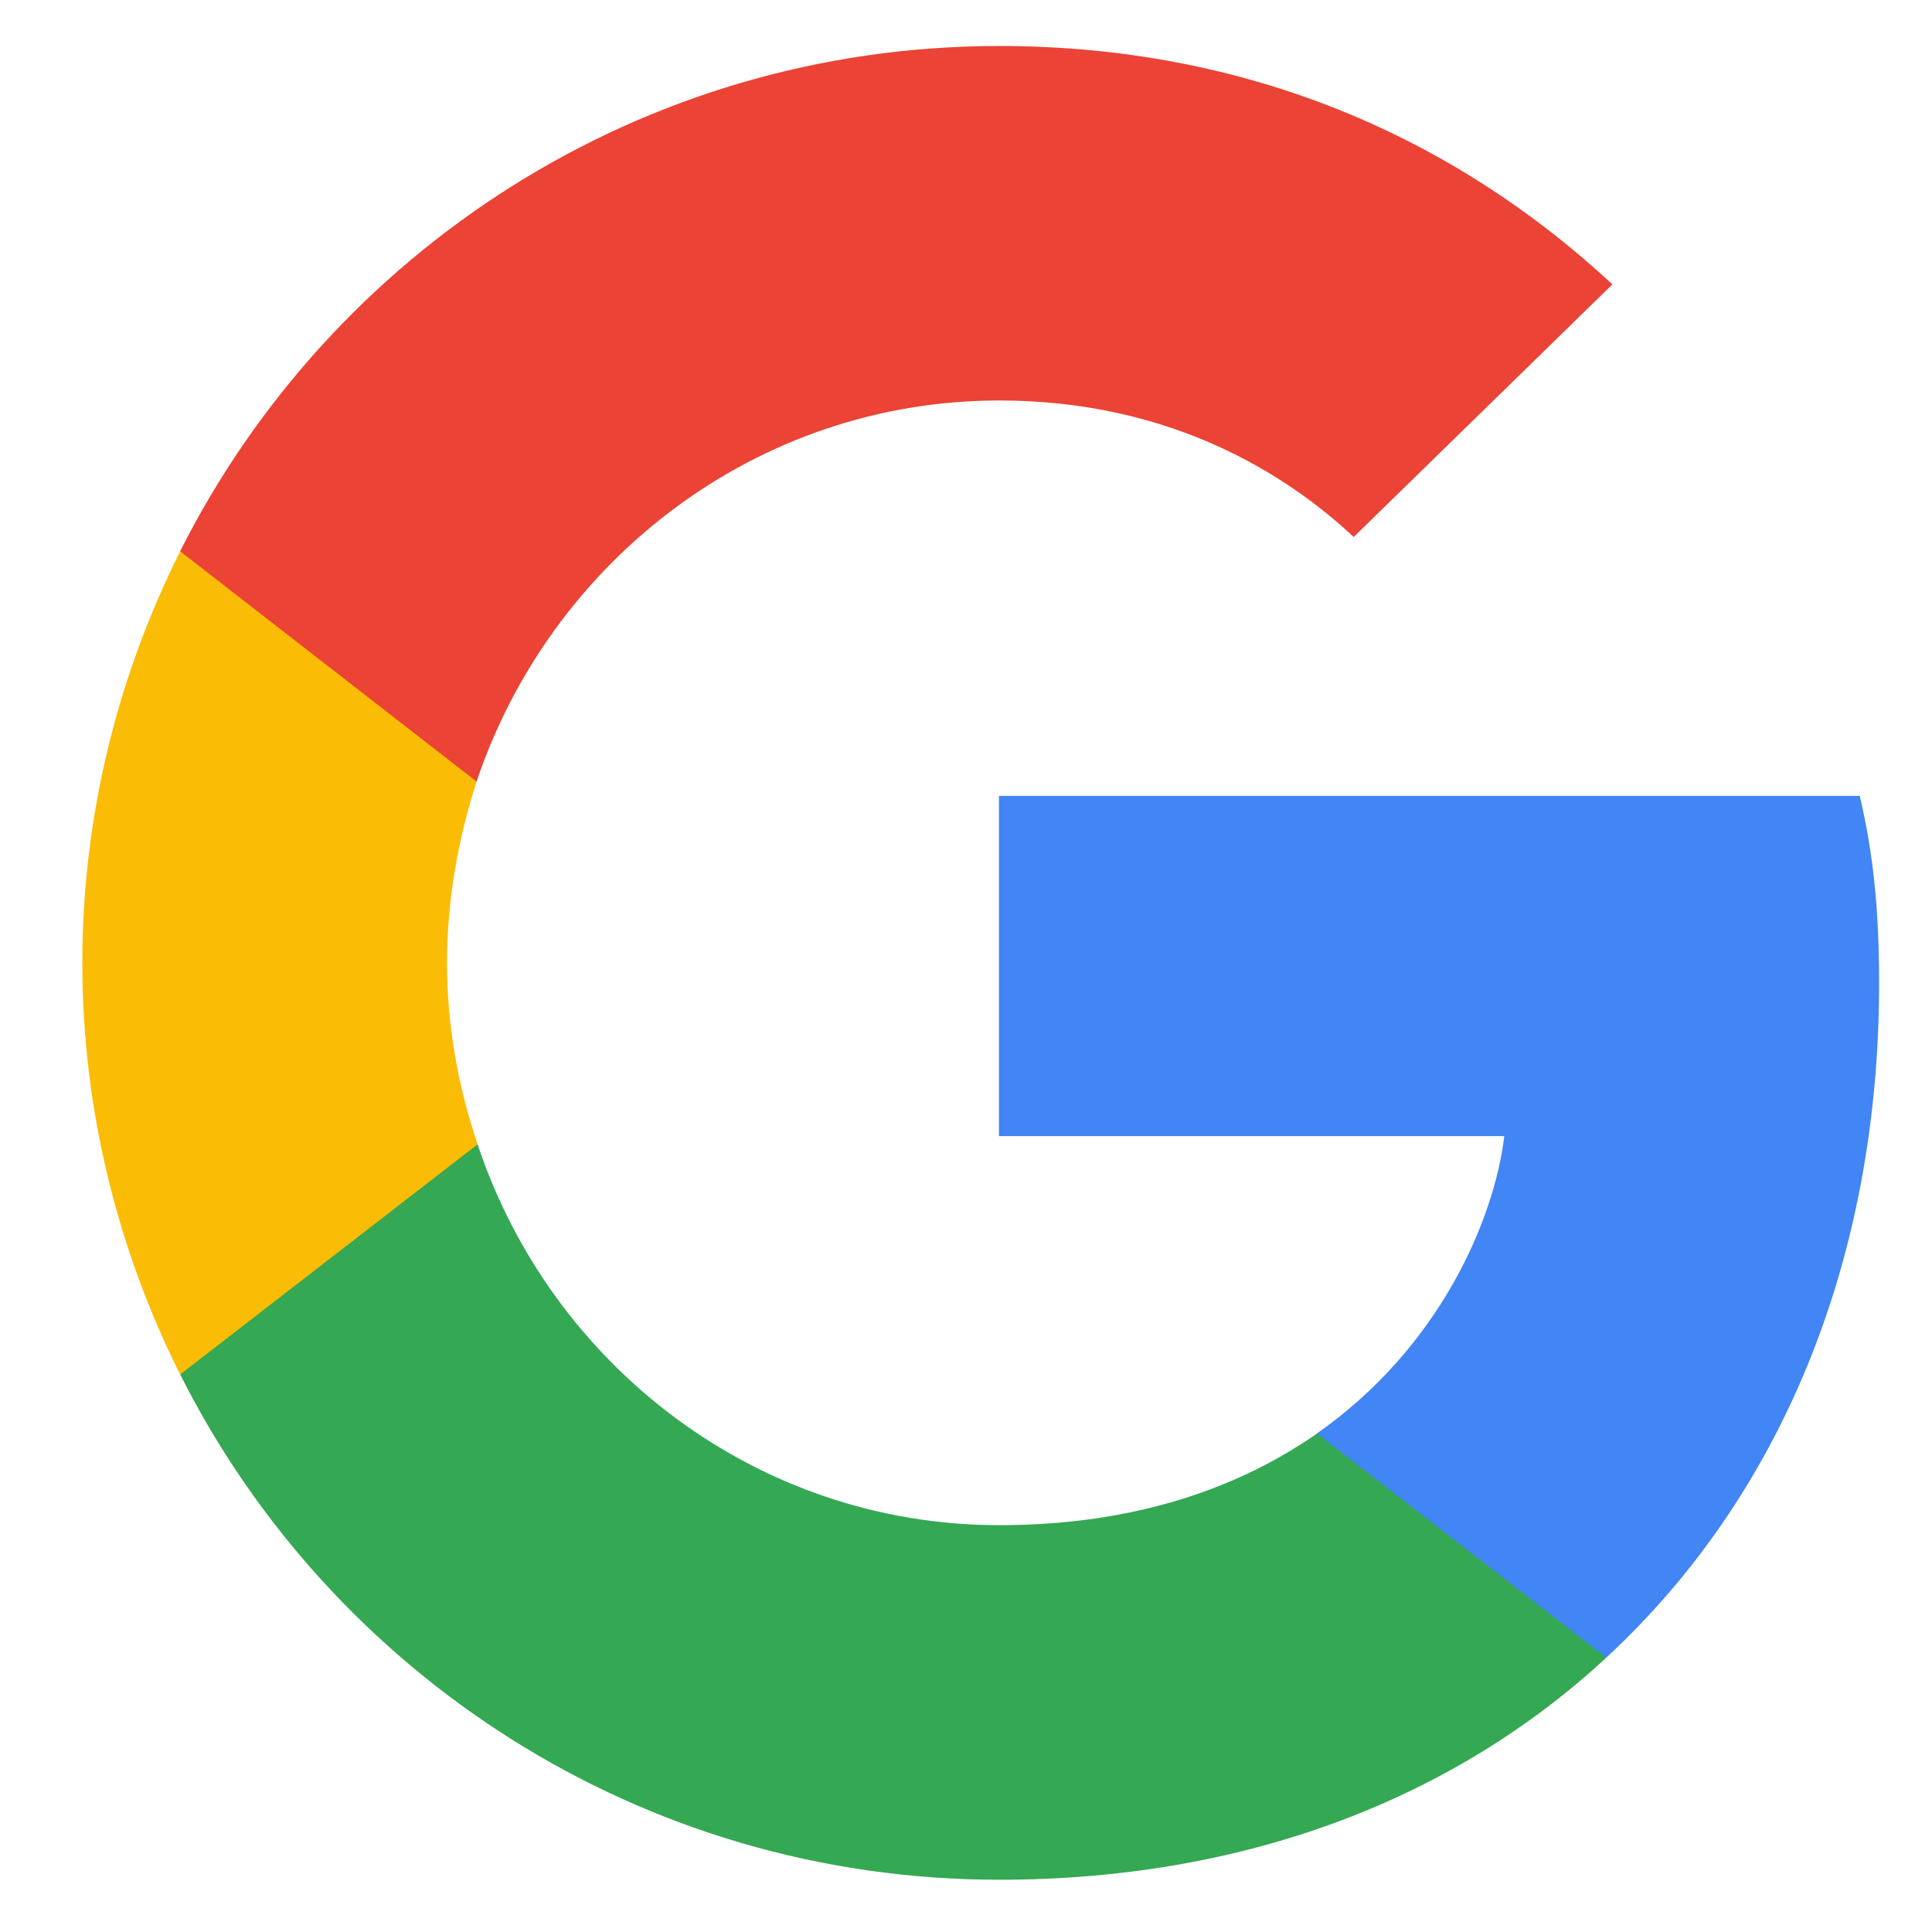 <svg width="21" height="21" viewBox="0 0 21 21" fill="none" xmlns="http://www.w3.org/2000/svg">
<path d="M20.425 10.688C20.425 9.869 20.359 9.271 20.215 8.651H10.858V12.349H16.351C16.24 13.268 15.642 14.652 14.313 15.582L14.294 15.706L17.253 17.998L17.458 18.019C19.34 16.28 20.425 13.722 20.425 10.688Z" fill="#4285F4"/>
<path d="M10.861 20.432C13.551 20.432 15.81 19.546 17.46 18.018L14.315 15.582C13.474 16.168 12.344 16.578 10.861 16.578C8.225 16.578 5.989 14.84 5.191 12.437L5.074 12.447L1.998 14.827L1.958 14.939C3.597 18.195 6.963 20.432 10.861 20.432Z" fill="#34A853"/>
<path d="M5.192 12.438C4.981 11.818 4.859 11.153 4.859 10.467C4.859 9.78 4.981 9.116 5.18 8.496L5.175 8.364L2.06 5.945L1.958 5.993C1.283 7.344 0.895 8.861 0.895 10.467C0.895 12.072 1.283 13.589 1.958 14.94L5.192 12.438Z" fill="#FBBC05"/>
<path d="M10.861 4.353C12.732 4.353 13.994 5.162 14.714 5.837L17.526 3.091C15.799 1.486 13.551 0.5 10.861 0.5C6.963 0.5 3.597 2.737 1.958 5.992L5.18 8.495C5.989 6.092 8.225 4.353 10.861 4.353Z" fill="#EB4335"/>
</svg>
